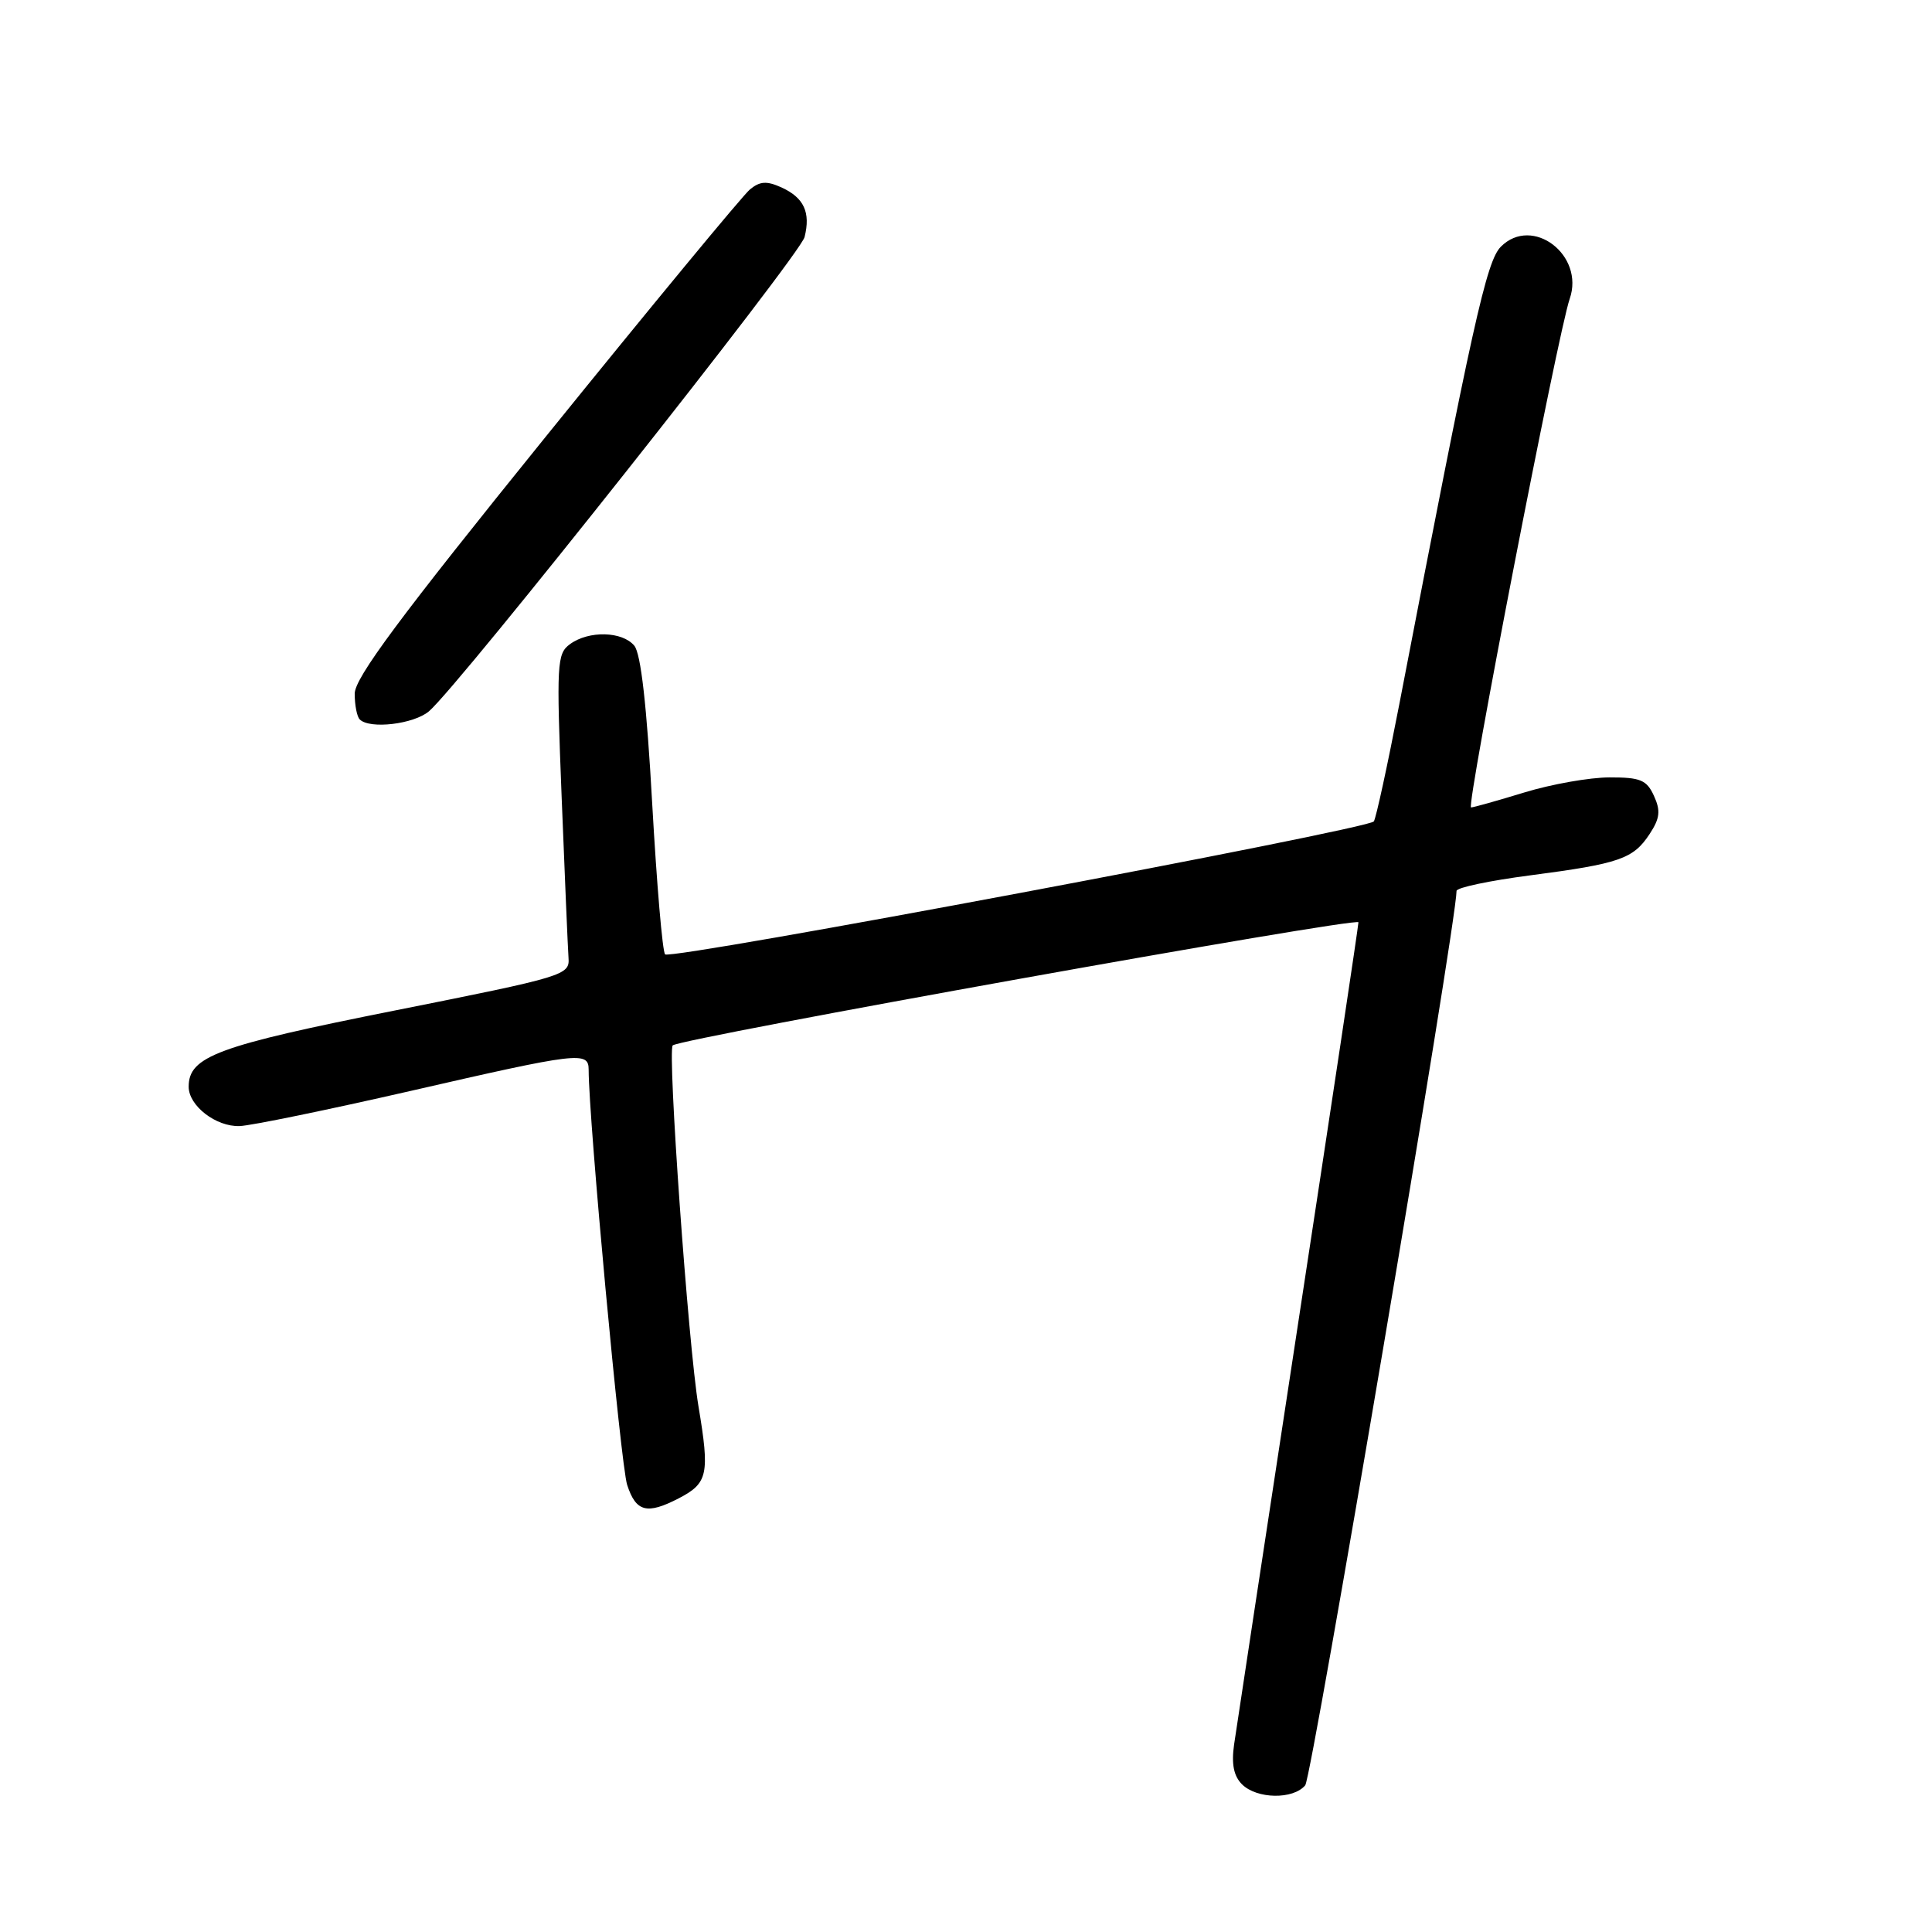 <?xml version="1.0" encoding="UTF-8" standalone="no"?>
<!DOCTYPE svg PUBLIC "-//W3C//DTD SVG 1.1//EN" "http://www.w3.org/Graphics/SVG/1.1/DTD/svg11.dtd" >
<svg xmlns="http://www.w3.org/2000/svg" xmlns:xlink="http://www.w3.org/1999/xlink" version="1.1" viewBox="0 0 256 256">
 <g >
 <path fill="currentColor"
d=" M 172.95 236.56 C 173.84 235.48 193.00 122.26 193.00 118.05 C 193.00 117.61 197.39 116.69 202.75 115.99 C 214.61 114.44 216.42 113.81 218.59 110.50 C 219.95 108.43 220.06 107.43 219.16 105.46 C 218.20 103.35 217.37 103.00 213.27 103.01 C 210.65 103.01 205.57 103.91 202.00 105.00 C 198.43 106.09 195.24 106.99 194.92 106.99 C 194.24 107.00 206.47 43.96 207.99 39.61 C 210.01 33.80 203.05 28.51 198.88 32.68 C 196.96 34.59 195.16 42.70 185.42 93.29 C 183.85 101.42 182.33 108.42 182.04 108.84 C 181.29 109.89 88.90 127.24 88.13 126.46 C 87.78 126.12 87.02 117.13 86.42 106.48 C 85.70 93.50 84.92 86.61 84.05 85.56 C 82.46 83.64 78.02 83.53 75.53 85.35 C 73.79 86.62 73.72 87.88 74.42 105.60 C 74.83 116.00 75.24 125.57 75.33 126.89 C 75.50 129.22 74.96 129.38 52.35 133.89 C 28.79 138.58 25.00 139.98 25.00 144.00 C 25.00 146.52 28.62 149.32 31.75 149.21 C 33.26 149.16 43.44 147.06 54.38 144.56 C 76.77 139.42 78.00 139.28 78.00 141.76 C 78.00 148.32 82.25 194.12 83.10 196.75 C 84.27 200.34 85.71 200.72 89.93 198.54 C 93.81 196.53 94.06 195.34 92.55 186.34 C 91.20 178.26 88.42 139.25 89.14 138.52 C 90.07 137.60 180.00 121.45 180.00 122.21 C 180.00 122.66 176.41 146.54 172.02 175.27 C 167.64 204.00 163.81 229.16 163.52 231.18 C 163.16 233.74 163.47 235.33 164.57 236.43 C 166.54 238.39 171.36 238.47 172.95 236.56 Z  M 56.84 94.25 C 60.79 90.90 106.01 33.80 106.61 31.41 C 107.43 28.14 106.53 26.20 103.56 24.84 C 101.59 23.95 100.70 24.01 99.37 25.10 C 98.44 25.87 86.27 40.60 72.34 57.83 C 52.97 81.79 47.00 89.82 47.00 91.92 C 47.00 93.43 47.30 94.97 47.67 95.33 C 48.99 96.65 54.82 95.96 56.84 94.25 Z "/>
</g>
</svg>